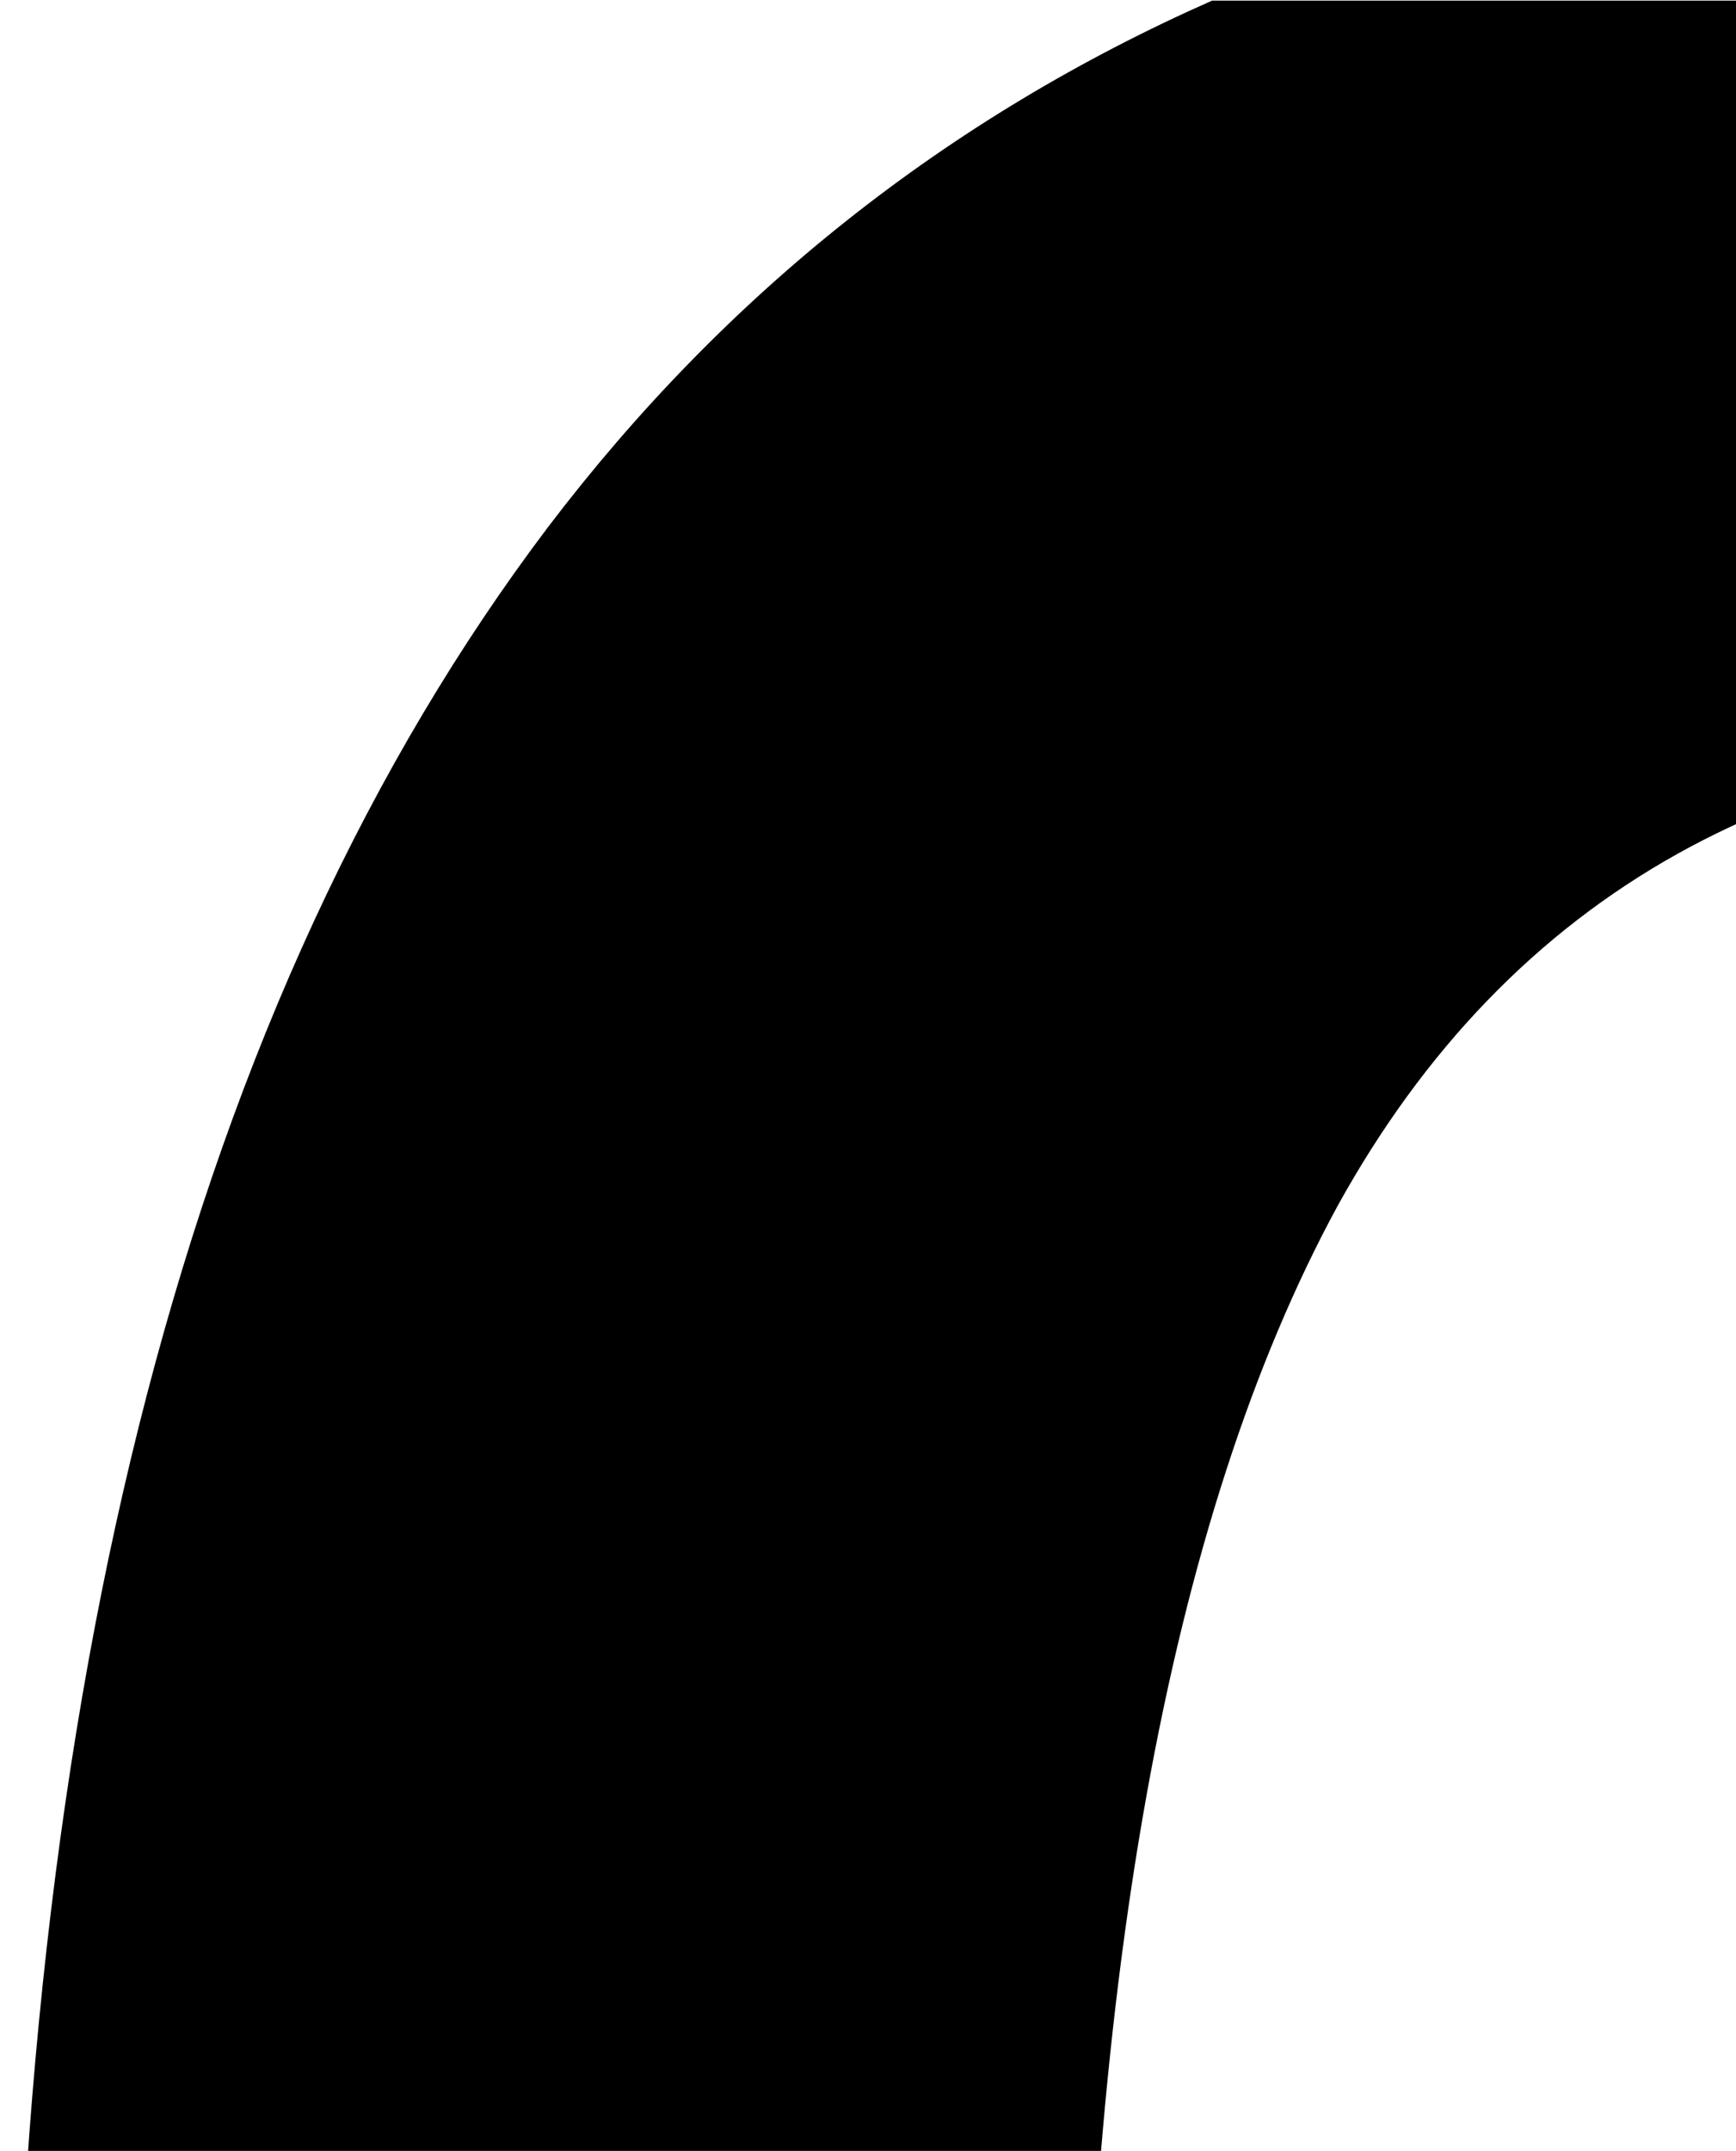<?xml version="1.0" encoding="UTF-8" standalone="no"?>
<!-- Created with Inkscape (http://www.inkscape.org/) -->

<svg
   xmlns:dc="http://purl.org/dc/elements/1.1/"
   xmlns:cc="http://creativecommons.org/ns#"
   xmlns:rdf="http://www.w3.org/1999/02/22-rdf-syntax-ns#"
   xmlns:svg="http://www.w3.org/2000/svg"
   xmlns="http://www.w3.org/2000/svg"
   xmlns:sodipodi="http://sodipodi.sourceforge.net/DTD/sodipodi-0.dtd"
   xmlns:inkscape="http://www.inkscape.org/namespaces/inkscape"
   width="8.725mm"
   height="10.808mm"
   viewBox="0 0 8.725 10.808"
   version="1.1"
   id="svg8"
   inkscape:version="0.92.4 (5da689c313, 2019-01-14)"
   sodipodi:docname="O1-1.svg">
  <defs
     id="defs2" />
  <sodipodi:namedview
     id="base"
     pagecolor="#ffffff"
     bordercolor="#666666"
     borderopacity="1.0"
     inkscape:pageopacity="0.0"
     inkscape:pageshadow="2"
     inkscape:zoom="2.8284271"
     inkscape:cx="-69.348313"
     inkscape:cy="-77.318114"
     inkscape:document-units="in"
     inkscape:current-layer="layer1"
     showgrid="false"
     fit-margin-top="0"
     fit-margin-left="0"
     fit-margin-right="0"
     fit-margin-bottom="0"
     inkscape:window-width="1858"
     inkscape:window-height="1057"
     inkscape:window-x="54"
     inkscape:window-y="1072"
     inkscape:window-maximized="1" />
  <g
     inkscape:label="Layer 1"
     inkscape:groupmode="layer"
     id="layer1"
    transform="translate(-291.219,-204.8)">
    <path
       style="font-style:normal;font-variant:normal;font-weight:bold;font-stretch:normal;font-size:16.933px;line-height:125%;font-family:Consolas;-inkscape-font-specification:'Consolas Bold';letter-spacing:0px;word-spacing:0px;fill:#000000;fill-opacity:1;stroke:none;stroke-width:0.265px;stroke-linecap:butt;stroke-linejoin:miter;stroke-opacity:1"
		d="m 301.42 231.819 c -1.195 -0.088 -2.335 -0.345 -3.416 -0.785 -1.337 -0.551 -2.508 -1.399 -3.514 -2.542 -0.992 -1.144 -1.778 -2.604 -2.356 -4.382 -0.565 -1.778 -0.848 -3.893 -0.848 -6.346 0.0 -4.506 0.896 -7.944 2.687 -10.315 0.893 -1.175 2.006 -2.057 3.338 -2.646 h 9.111 c 1.295 0.552 2.425 1.374 3.385 2.48 1.006 1.144 1.791 2.604 2.356 4.382 0.579 1.778 0.868 3.893 0.868 6.346 0.0 4.52 -0.896 7.958 -2.687 10.315 -1.625 2.137 -3.983 3.295 -7.059 3.493 z m 0.739 -4.548 c 1.957 0.0 3.362 -0.785 4.217 -2.356 0.854 -1.571 1.282 -3.955 1.282 -7.152 0.0 -1.488 -0.103 -2.811 -0.31 -3.969 -0.207 -1.144 -0.531 -2.108 -0.972 -2.894 -0.441 -0.785 -1.013 -1.385 -1.716 -1.798 -0.689 -0.4 -1.523 -0.599 -2.501 -0.599 -1.943 0.0 -3.349 0.785 -4.217 2.356 -0.854 1.571 -1.282 3.955 -1.282 7.152 0.0 1.488 0.103 2.804 0.31 3.948 0.207 1.158 0.531 2.129 0.972 2.915 0.455 0.785 1.027 1.378 1.716 1.778 0.689 0.413 1.523 0.62 2.501 0.62 z" 
       id="path4558"
       inkscape:connector-curvature="0" />
  </g>
</svg>
